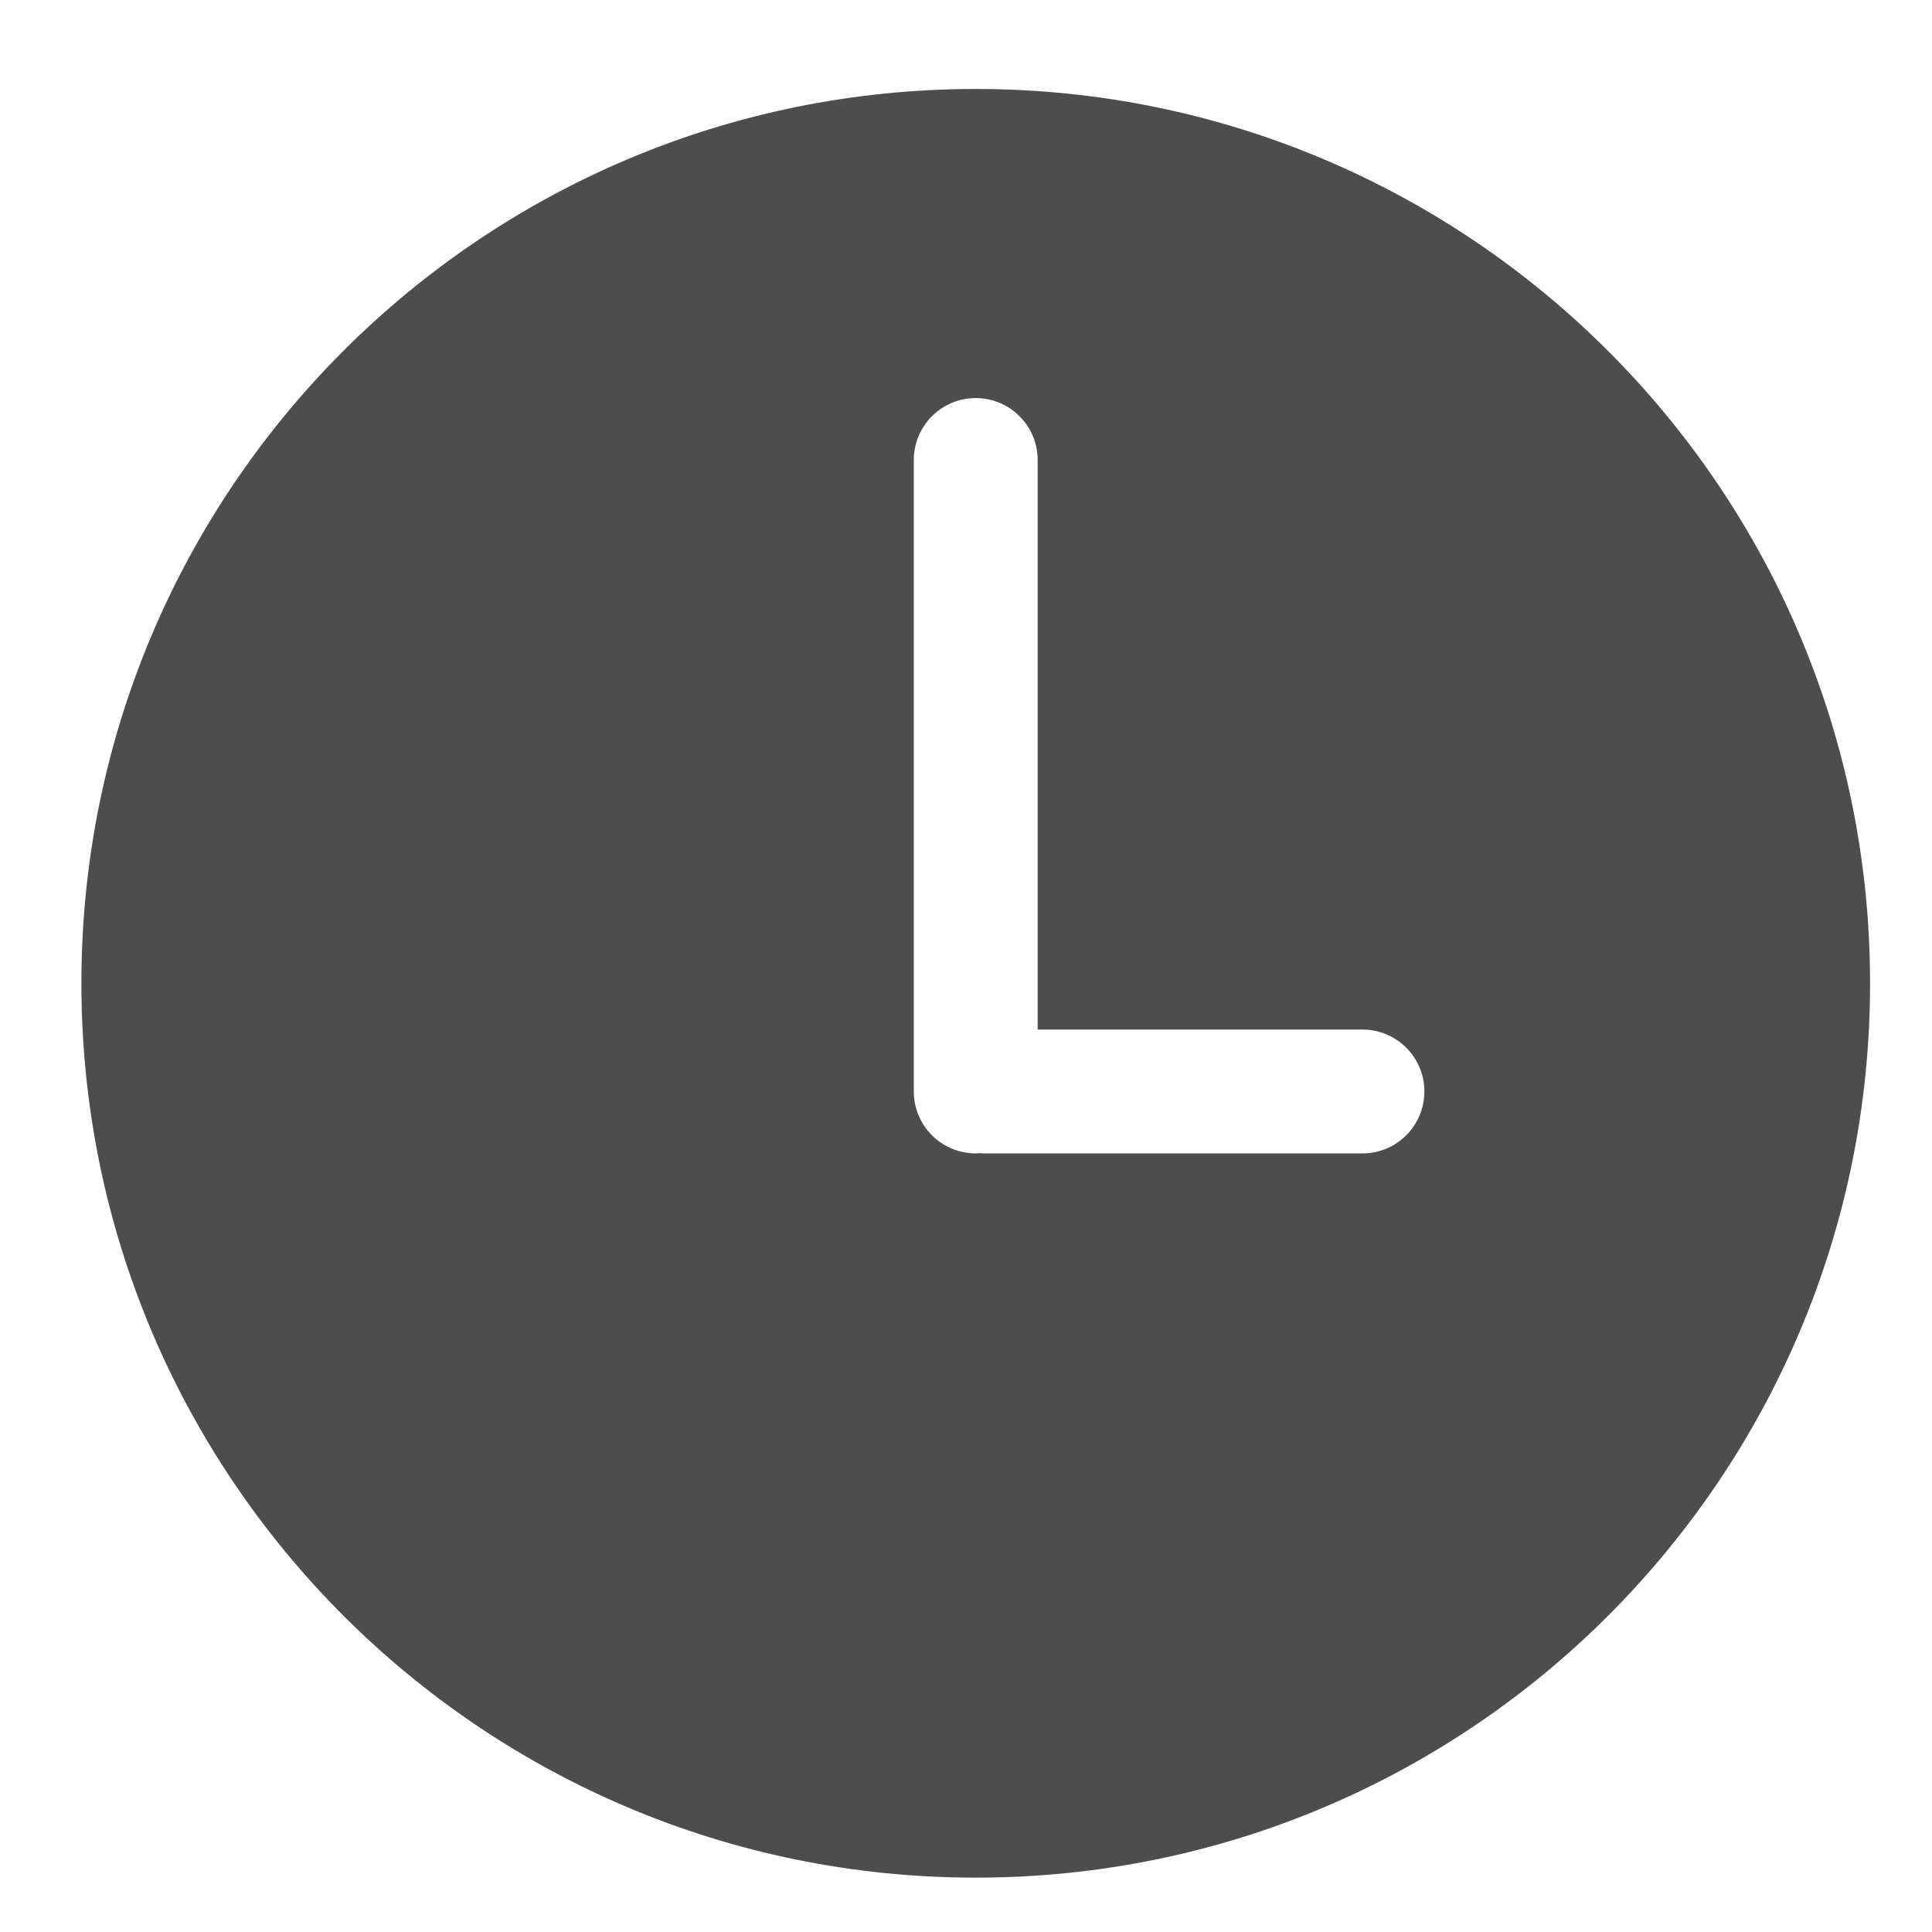 <?xml version="1.0" encoding="UTF-8" standalone="no"?>
<!-- Created with Inkscape (http://www.inkscape.org/) -->

<svg
   xmlns:dc="http://purl.org/dc/elements/1.1/"
   xmlns:cc="http://creativecommons.org/ns#"
   xmlns:rdf="http://www.w3.org/1999/02/22-rdf-syntax-ns#"
   xmlns:svg="http://www.w3.org/2000/svg"
   xmlns="http://www.w3.org/2000/svg"
   xmlns:sodipodi="http://sodipodi.sourceforge.net/DTD/sodipodi-0.dtd"
   xmlns:inkscape="http://www.inkscape.org/namespaces/inkscape"
   width="27"
   height="27"
   viewBox="0 0 7.144 7.144"
   version="1.1"
   id="svg8"
   inkscape:version="0.92.2 (5c3e80d, 2017-08-06)"
   sodipodi:docname="clockl icon.svg">
  <defs
     id="defs2">
    <pattern
       y="0"
       x="0"
       height="6"
       width="6"
       patternUnits="userSpaceOnUse"
       id="EMFhbasepattern" />
  </defs>
  <sodipodi:namedview
     id="base"
     pagecolor="#ffffff"
     bordercolor="#666666"
     borderopacity="1.0"
     inkscape:pageopacity="0.0"
     inkscape:pageshadow="2"
     inkscape:zoom="7.9195959"
     inkscape:cx="-7.6965311"
     inkscape:cy="21.774513"
     inkscape:document-units="px"
     inkscape:current-layer="layer1"
     showgrid="false"
     units="px"
     inkscape:window-width="2560"
     inkscape:window-height="1017"
     inkscape:window-x="-8"
     inkscape:window-y="73"
     inkscape:window-maximized="1" />
  <g
     inkscape:label="Layer 1"
     inkscape:groupmode="layer"
     id="layer1"
     transform="translate(0,-289.856)">
    <path
       style="fill:#4d4d4d;stroke-width:0.022"
       inkscape:connector-curvature="0"
       d="m 3.608,290.185 c -1.827,0 -3.307,1.481 -3.307,3.307 0,1.826 1.481,3.307 3.307,3.307 1.827,0 3.307,-1.481 3.307,-3.307 0,-1.826 -1.481,-3.307 -3.307,-3.307 z m 1.43,3.936 h -1.402 c -0.005,0 -0.009,-10e-4 -0.014,-10e-4 -0.005,2.2e-4 -0.009,10e-4 -0.014,10e-4 -0.126,0 -0.229,-0.102 -0.229,-0.229 v -2.335 c 0,-0.126 0.102,-0.229 0.229,-0.229 0.126,0 0.229,0.102 0.229,0.229 v 2.106 h 1.201 c 0.126,0 0.229,0.102 0.229,0.229 0,0.126 -0.102,0.229 -0.229,0.229 z"
       id="path3265" />
  </g>
</svg>
